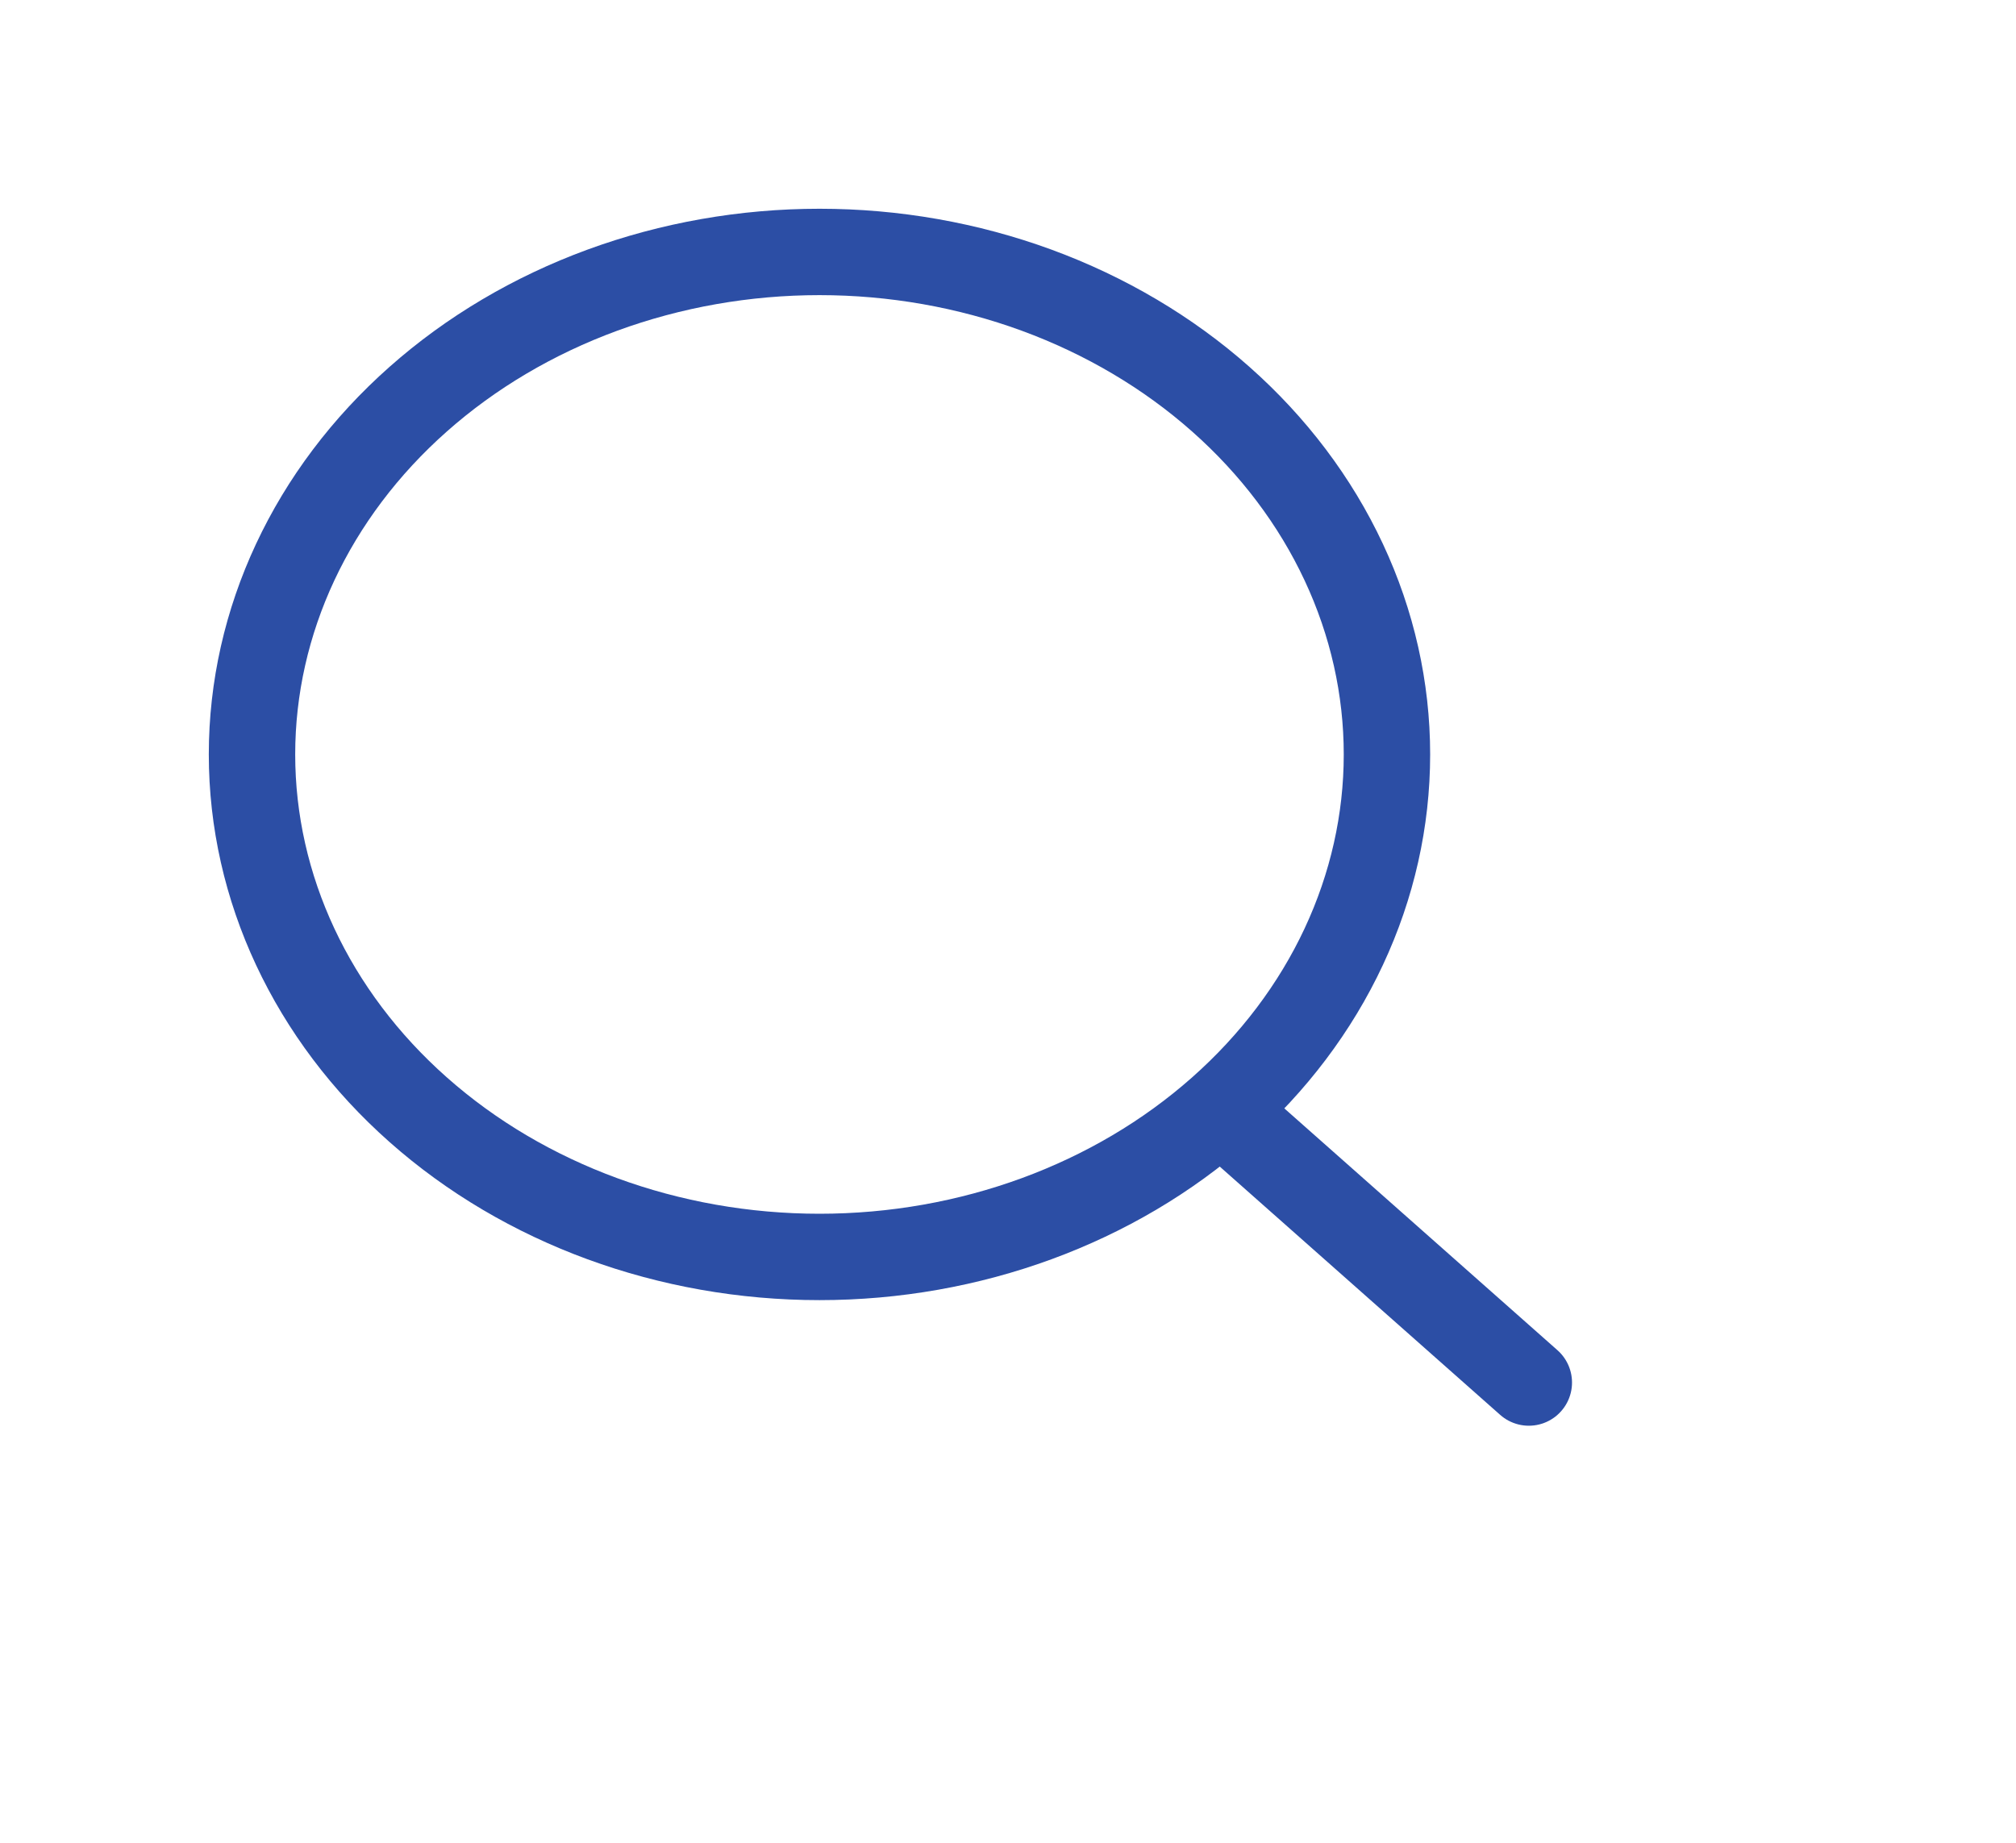 
		<svg
			width='35'
			height='32'
			viewBox='0 0 35 32'
			fill='none'
			xmlns='http://www.w3.org/2000/svg'
			
		>
			<path
				d='M26.542 24.008L21.193 19.271M21.193 19.271C22.108 18.461 22.834 17.499 23.329 16.44C23.824 15.382 24.079 14.247 24.079 13.101C24.079 11.955 23.824 10.82 23.329 9.762C22.834 8.703 22.108 7.741 21.193 6.931C20.279 6.121 19.192 5.478 17.997 5.039C16.802 4.601 15.521 4.375 14.227 4.375C12.933 4.375 11.652 4.601 10.457 5.039C9.261 5.478 8.175 6.121 7.261 6.931C5.413 8.567 4.375 10.787 4.375 13.101C4.375 15.415 5.413 17.635 7.261 19.271C9.108 20.908 11.614 21.827 14.227 21.827C16.84 21.827 19.346 20.908 21.193 19.271Z'
				stroke='#2C4EA5'
				stroke-width='1.5'
				stroke-linecap='round'
				stroke-linejoin='round'
			/>
		</svg>